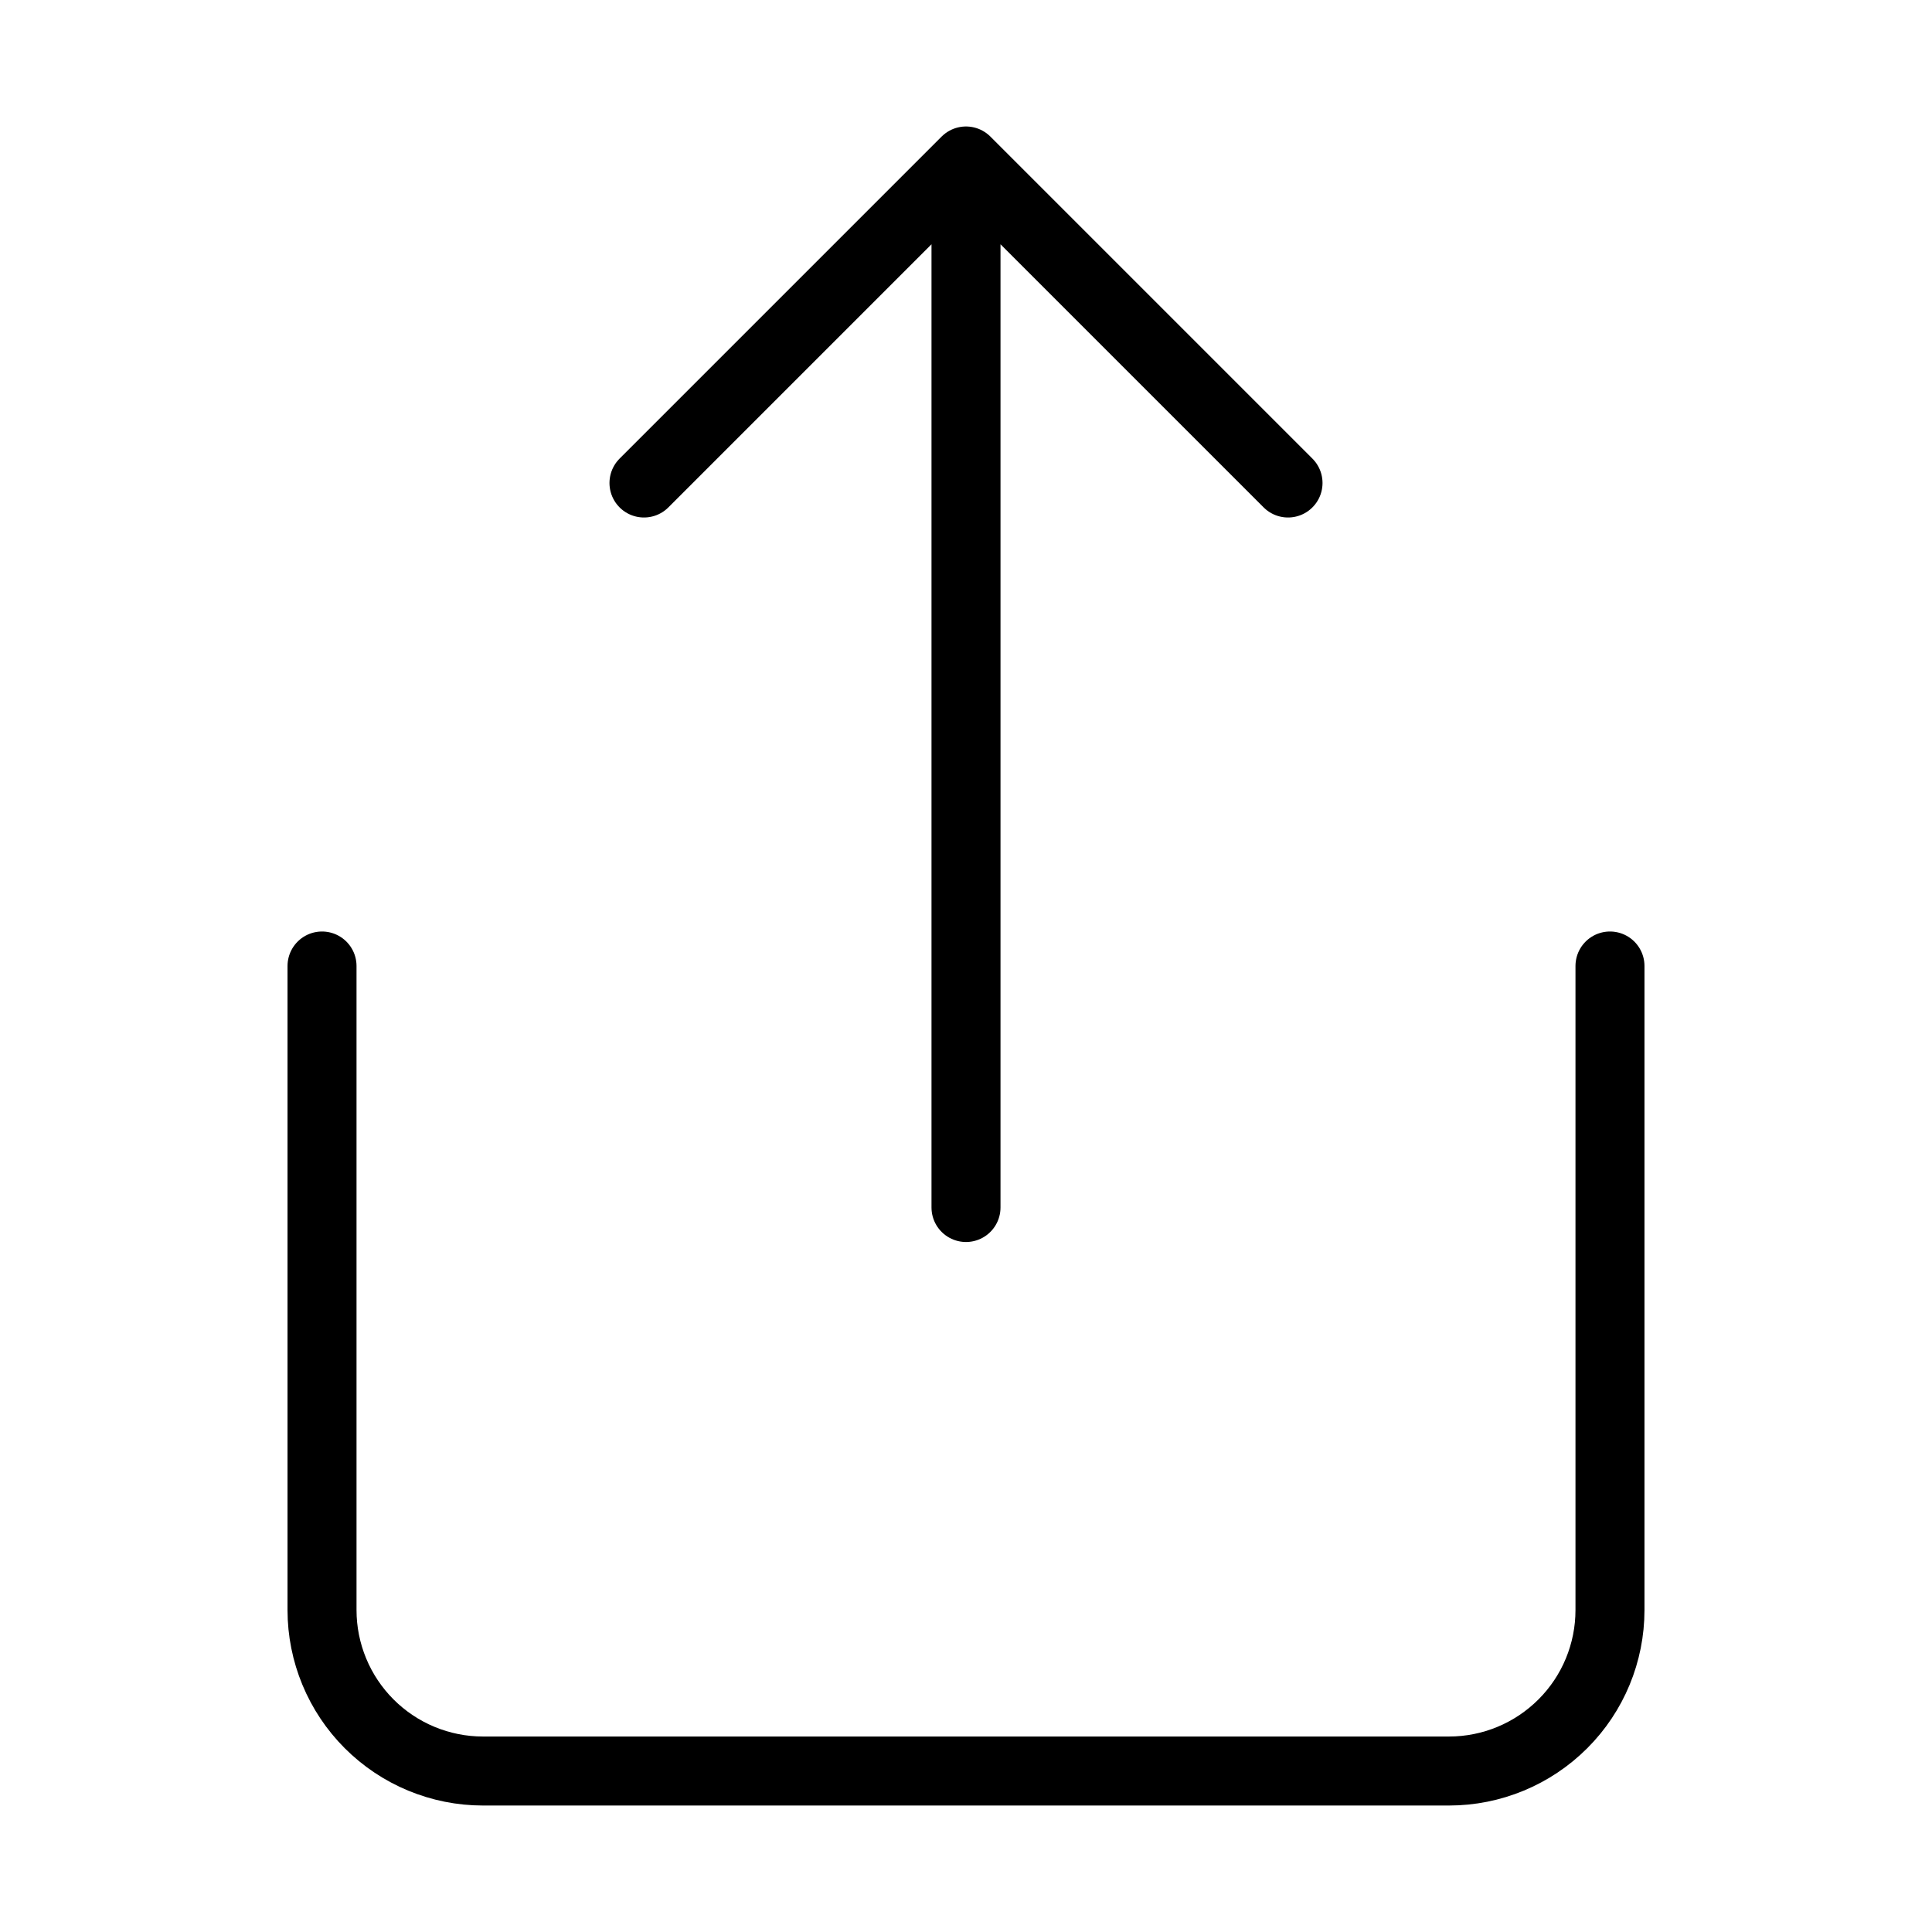 <svg width="28" height="28" viewBox="0 0 28 28" fill="none" xmlns="http://www.w3.org/2000/svg">
<path d="M4.667 14V23.334C4.667 23.952 4.913 24.546 5.35 24.983C5.788 25.421 6.381 25.667 7 25.667H21C21.619 25.667 22.212 25.421 22.65 24.983C23.088 24.546 23.333 23.952 23.333 23.334V14M18.667 7L14 2.333M14 2.333L9.333 7M14 2.333L14 17.5" stroke="currentColor" stroke-linecap="round" stroke-linejoin="round"/>
</svg>
